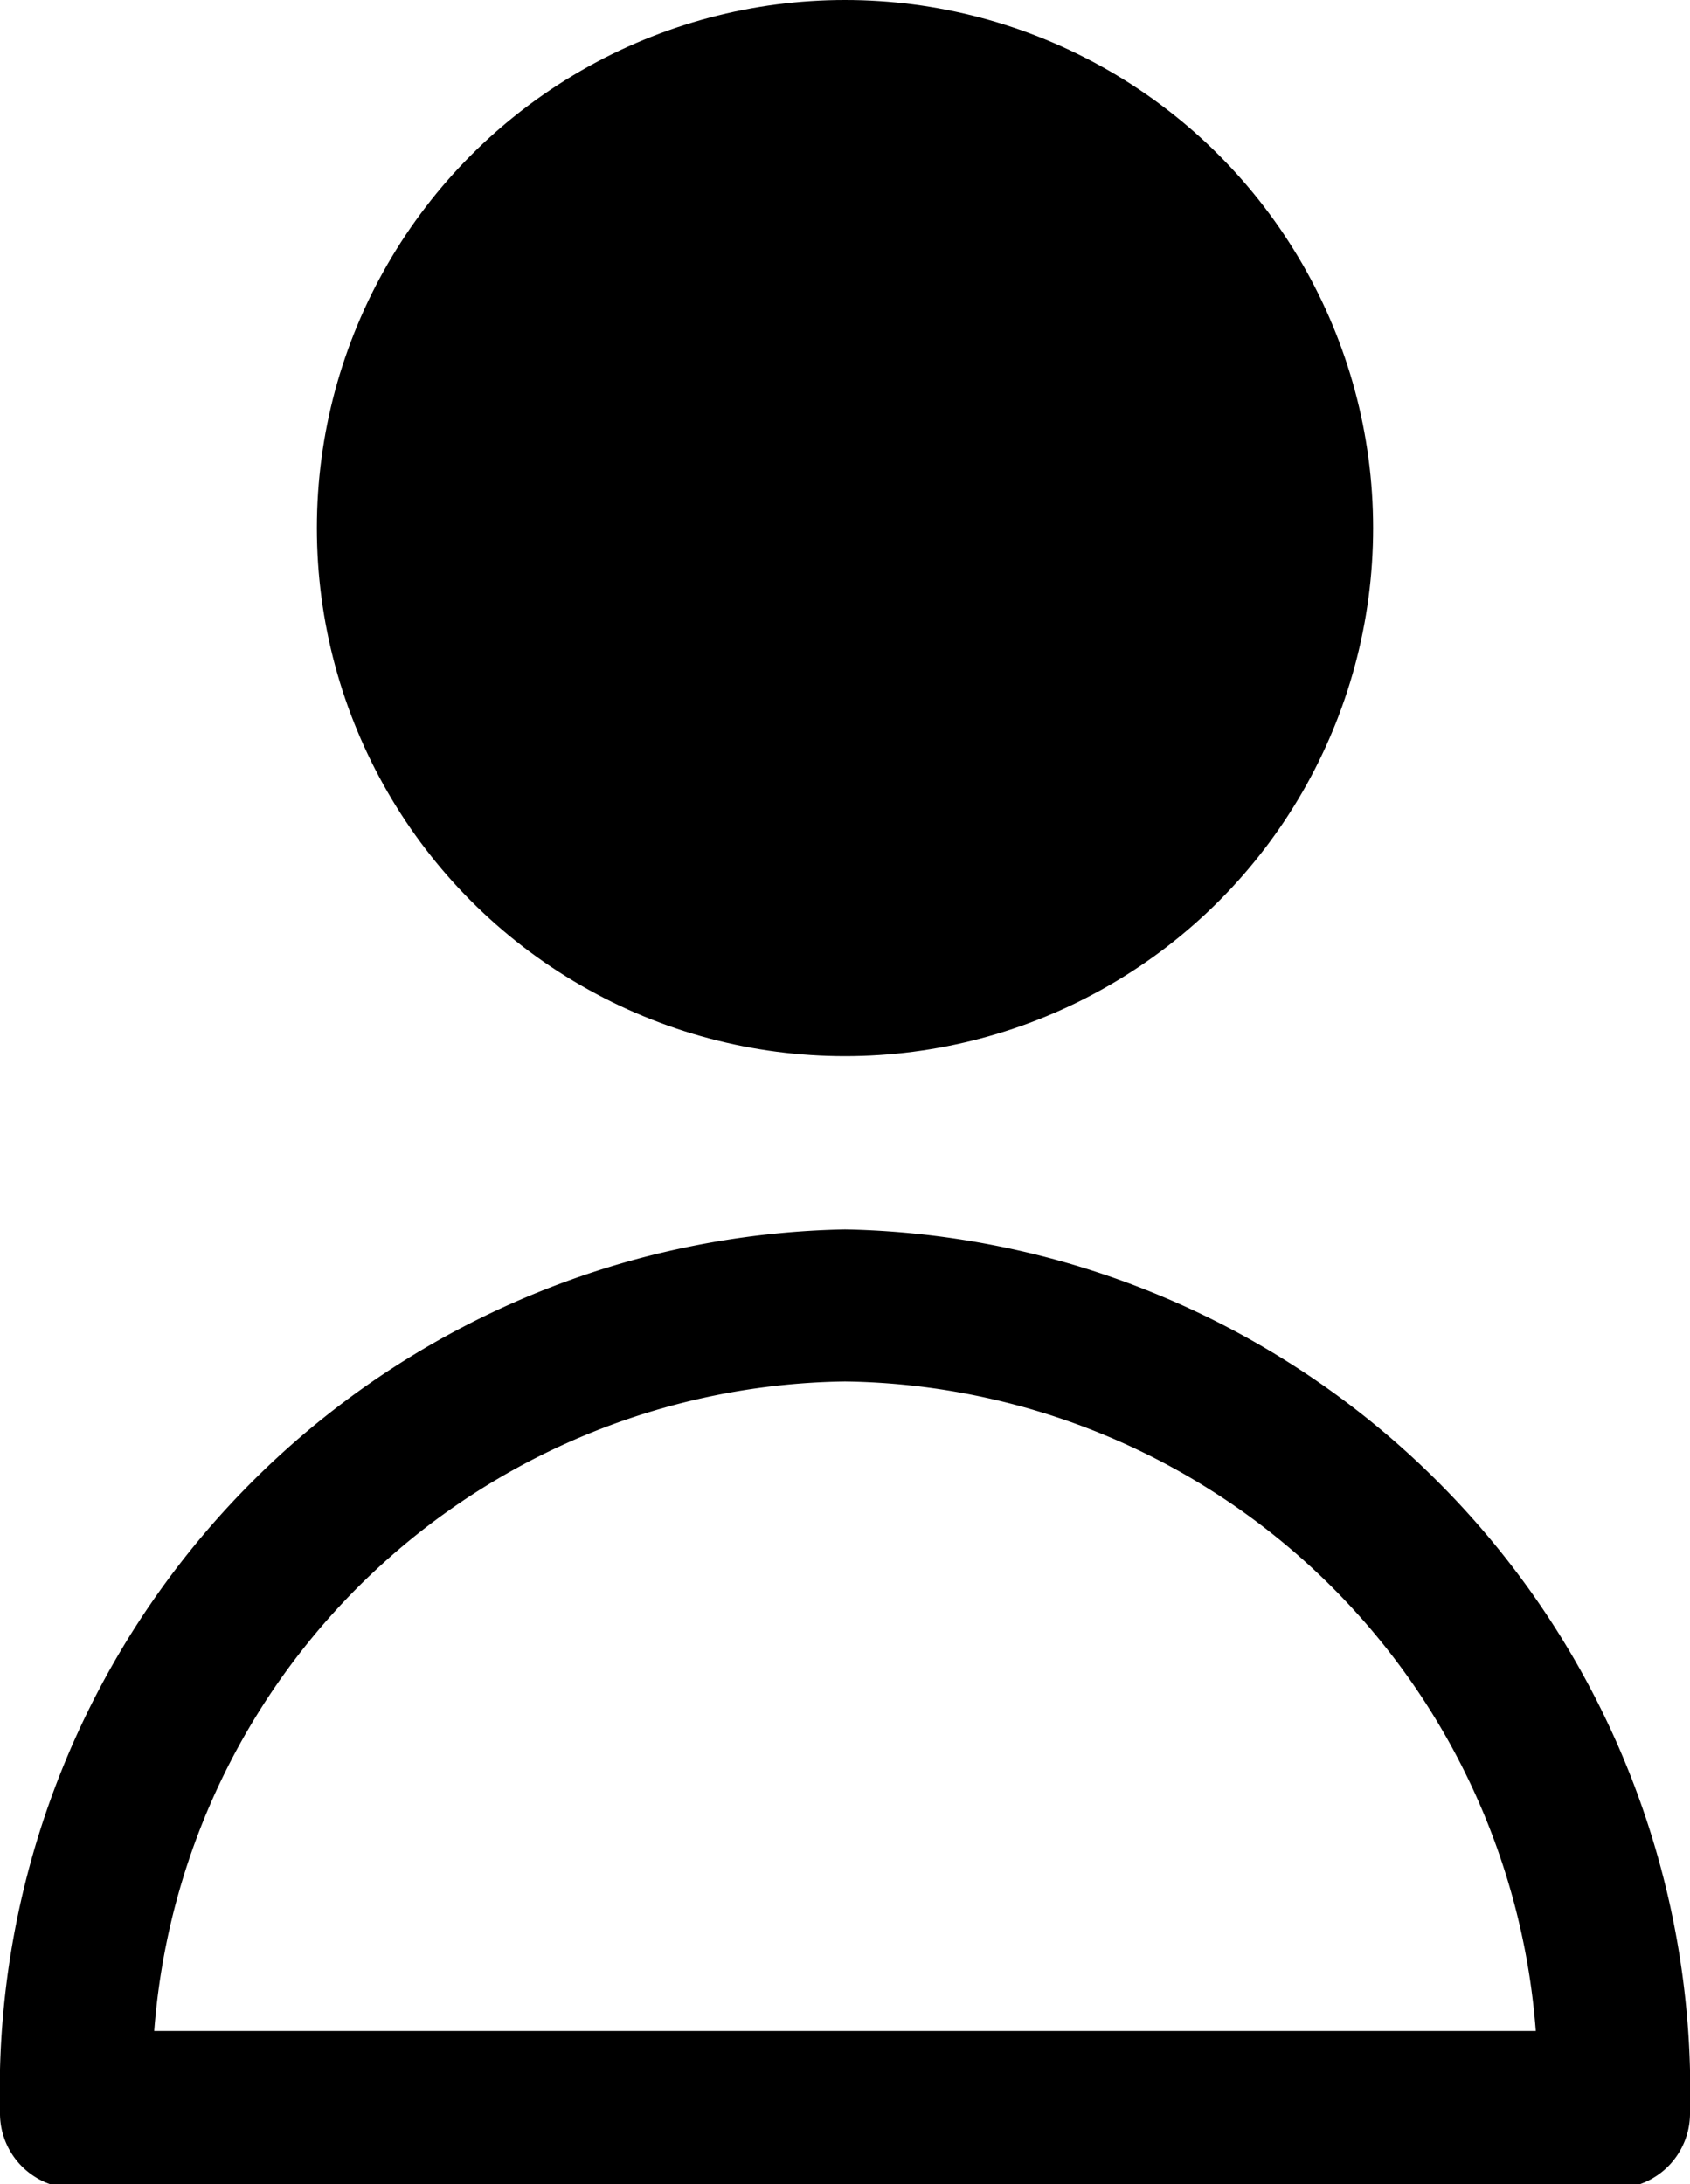 <svg xmlns="http://www.w3.org/2000/svg" viewBox="0 0 16 20.68">
  <g data-name="Camada 2">
    <g data-name="Camada 1">
      <path d="M8 11.64A8.16 8.16 0 000 20a.71.71 0 00.7.72h14.6A.71.71 0 0016 20a8.16 8.16 0 00-8-8.36zm-6.54 7.59A6.65 6.65 0 018 13.08a6.65 6.65 0 016.54 6.15z"/>
      <circle cx="8" cy="5" r="5"/>
    </g>
  </g>
</svg>
